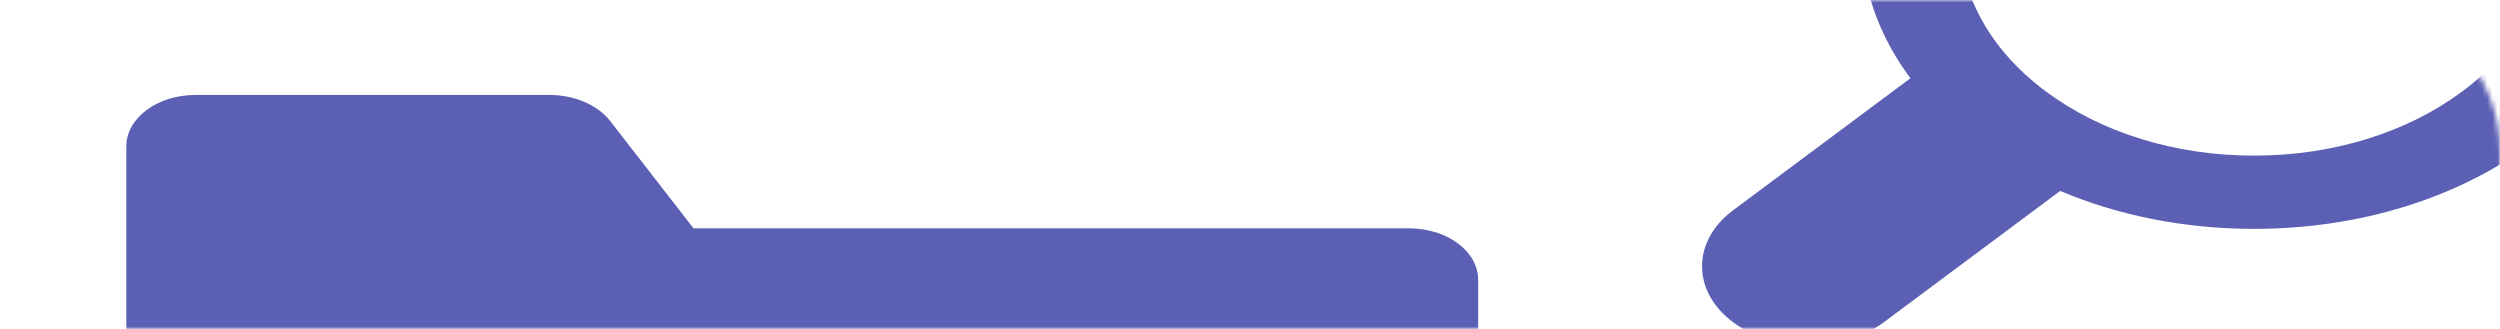 <svg width="494" height="65" viewBox="0 0 494 65" fill="none" xmlns="http://www.w3.org/2000/svg">
<mask id="mask0" mask-type="alpha" maskUnits="userSpaceOnUse" x="0" y="0" width="494" height="65">
<path d="M0 30C0 13.431 13.431 0 30 0H464C480.569 0 494 13.431 494 30V35C494 51.569 480.569 65 464 65H0V30Z" fill="url(#paint0_linear)"/>
</mask>
<g mask="url(#mask0)">
<g filter="url(#filter0_d)">
<path d="M500.295 -57.458C485.631 -68.376 466.135 -74.389 445.398 -74.389C424.66 -74.389 405.163 -68.376 390.5 -57.458C365.471 -38.822 361.139 -10.525 377.499 11.458L342.474 37.537C334.272 43.644 334.272 53.582 342.474 59.69C346.448 62.648 351.73 64.278 357.35 64.278C362.97 64.278 368.253 62.648 372.226 59.69L407.095 33.727C418.643 38.619 431.751 41.223 445.398 41.223C466.135 41.223 485.632 35.21 500.295 24.292C530.566 1.753 530.566 -34.919 500.295 -57.458ZM486.552 14.059C475.559 22.244 460.944 26.751 445.398 26.751C429.852 26.751 415.236 22.244 404.244 14.059C381.552 -2.837 381.552 -30.329 404.244 -47.225C415.237 -55.41 429.852 -59.918 445.398 -59.918C460.944 -59.918 475.56 -55.41 486.552 -47.225C509.244 -30.329 509.244 -2.837 486.552 14.059Z" fill="#5B60B4"/>
</g>
<path d="M292.085 55.32V172.023C292.09 172.816 291.976 173.607 291.744 174.38L290.725 176.906C288.194 181.222 282.448 184.003 276.113 183.978H40.931C33.562 183.962 27.157 180.212 25.412 174.89C25.087 173.954 24.935 172.989 24.96 172.023V28.951C24.945 23.335 31.059 18.773 38.616 18.762H38.668H108.606C113.491 18.775 118.006 20.694 120.5 23.815L137.038 45.119H278.485C286.029 45.144 292.118 49.709 292.085 55.317V55.32Z" fill="#5B60B4"/>
</g>
<defs>
<filter id="filter0_d" x="286.322" y="-120.389" width="286.676" height="238.667" filterUnits="userSpaceOnUse" color-interpolation-filters="sRGB">
<feFlood flood-opacity="0" result="BackgroundImageFix"/>
<feColorMatrix in="SourceAlpha" type="matrix" values="0 0 0 0 0 0 0 0 0 0 0 0 0 0 0 0 0 0 127 0"/>
<feOffset dy="4"/>
<feGaussianBlur stdDeviation="25"/>
<feColorMatrix type="matrix" values="0 0 0 0 0.224 0 0 0 0 0.243 0 0 0 0 0.576 0 0 0 0.3 0"/>
<feBlend mode="normal" in2="BackgroundImageFix" result="effect1_dropShadow"/>
<feBlend mode="normal" in="SourceGraphic" in2="effect1_dropShadow" result="shape"/>
</filter>
<linearGradient id="paint0_linear" x1="151.387" y1="13.01" x2="154.233" y2="60.824" gradientUnits="userSpaceOnUse">
<stop stop-color="#74ABFF"/>
<stop offset="1" stop-color="#8DBAFF"/>
</linearGradient>
</defs>
</svg>
